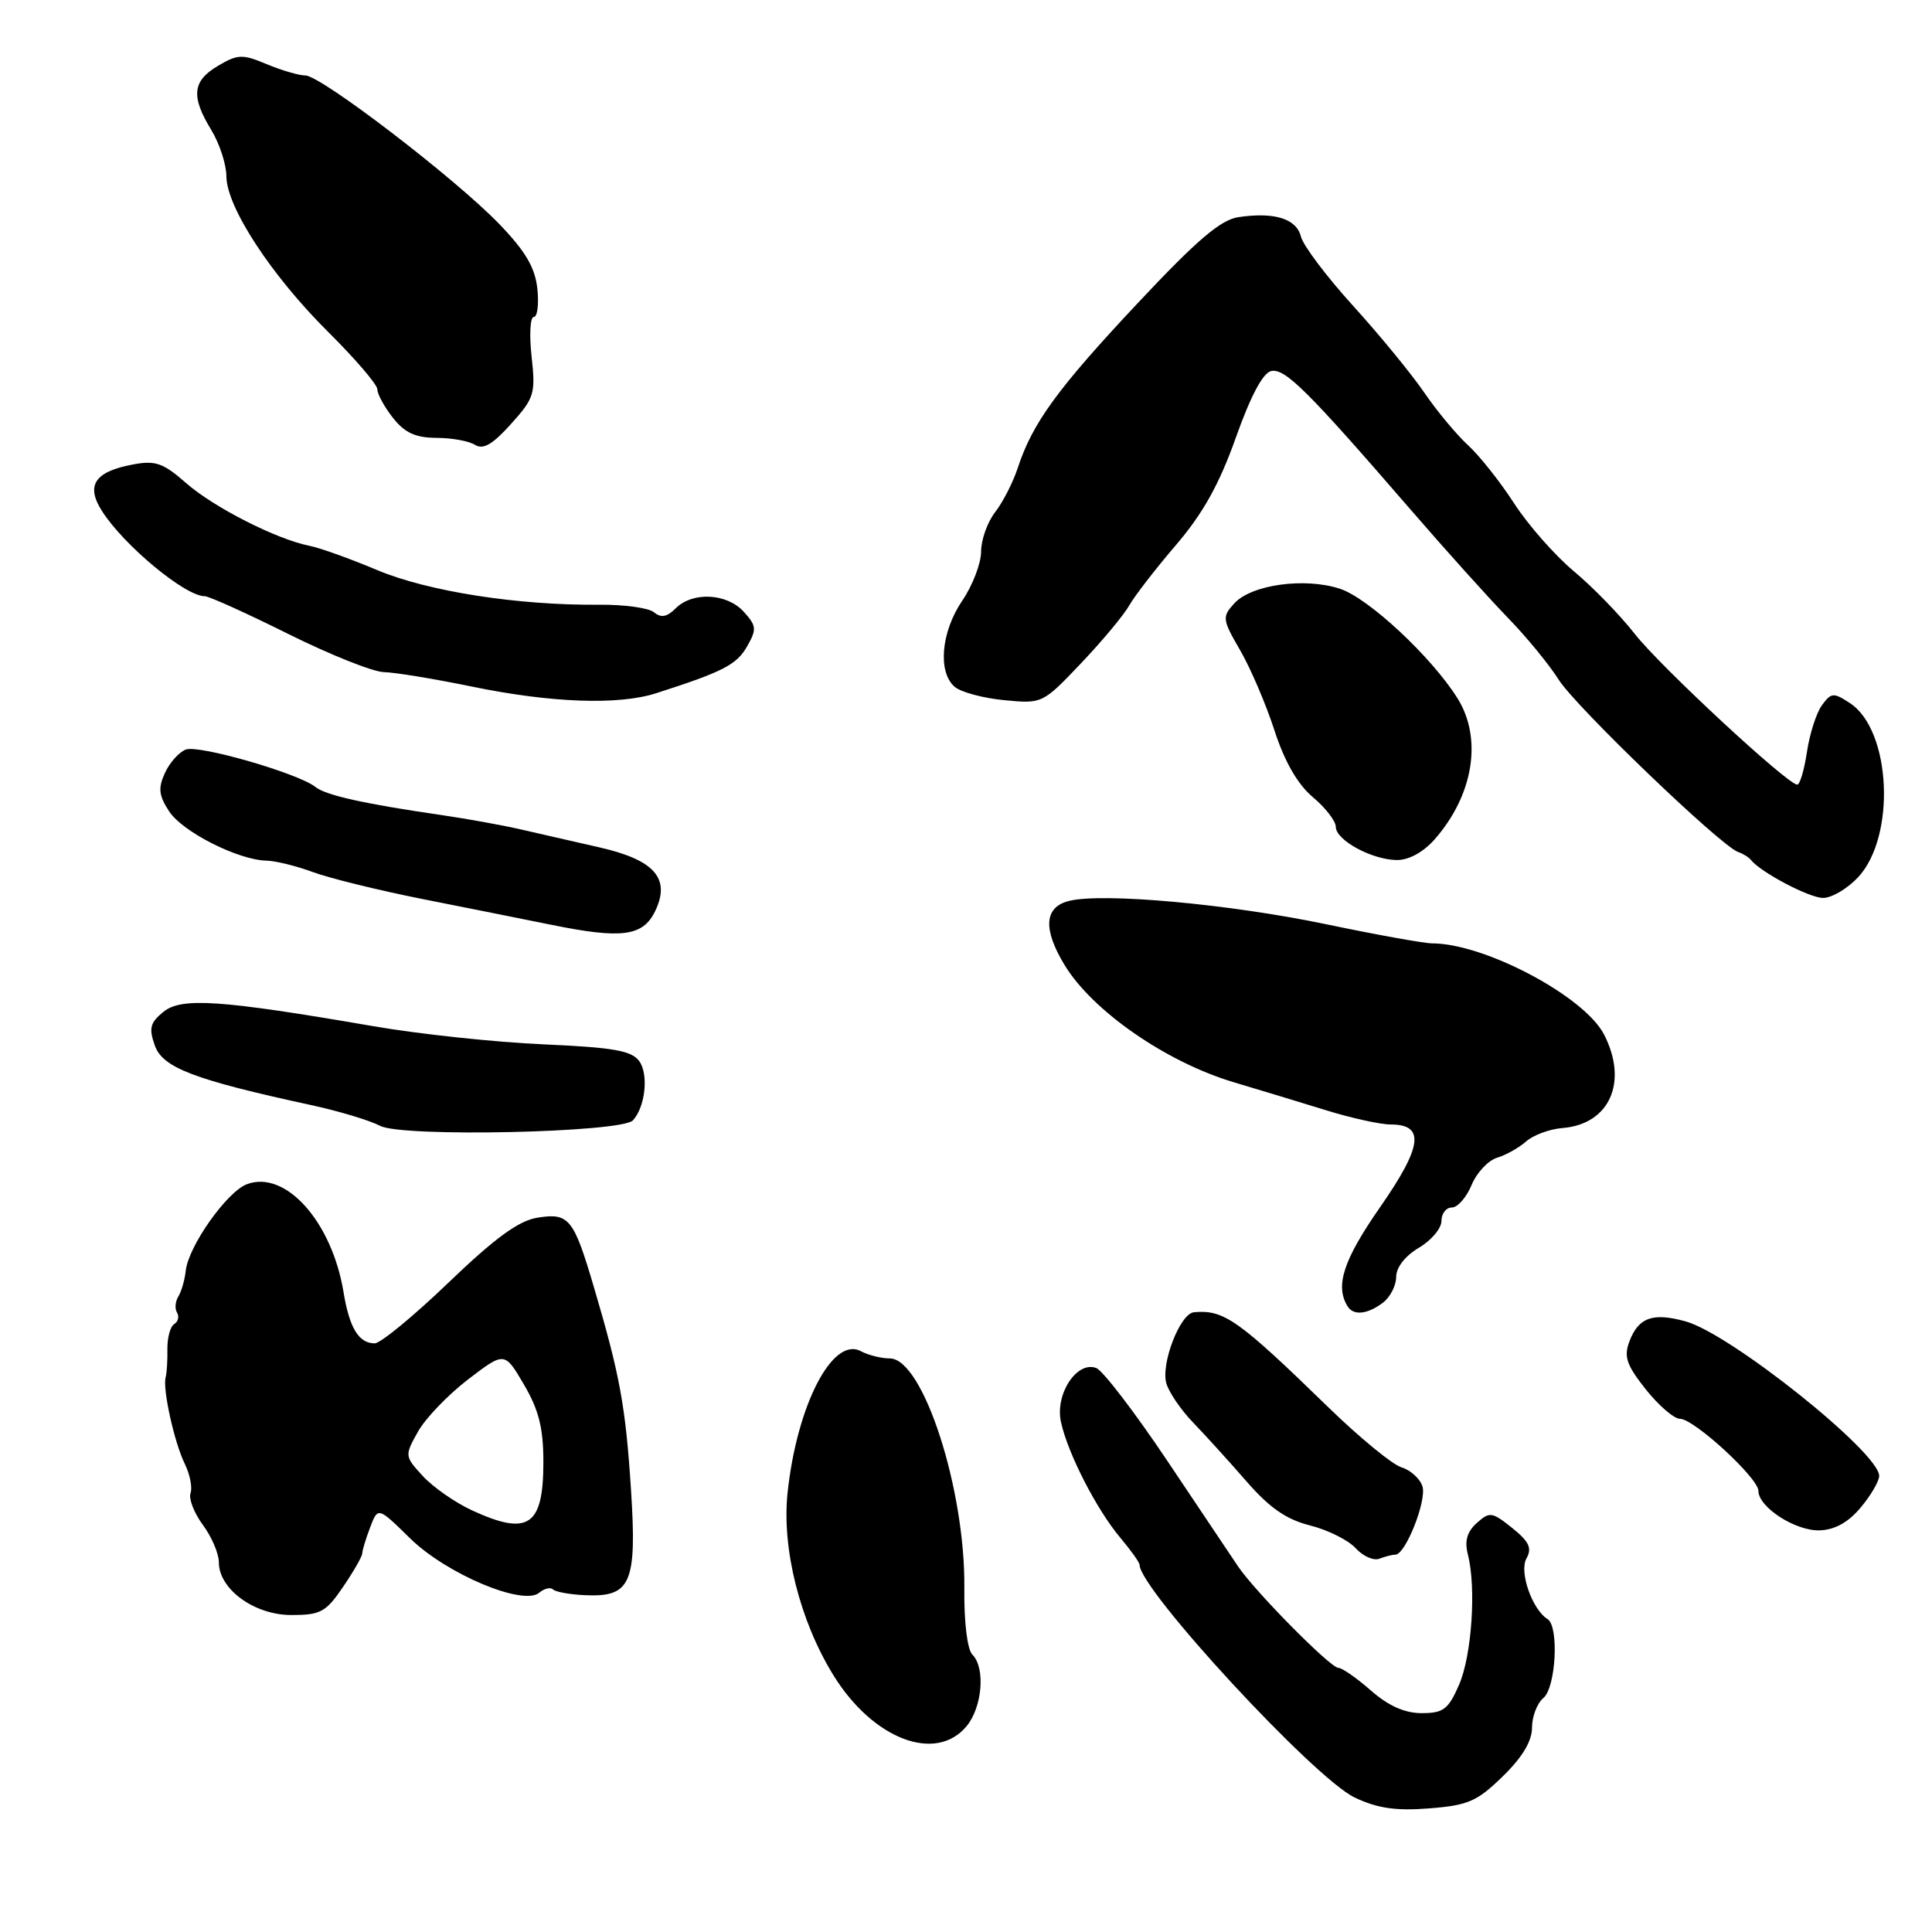 <?xml version="1.0" encoding="UTF-8" standalone="no"?>
<!DOCTYPE svg PUBLIC "-//W3C//DTD SVG 1.1//EN" "http://www.w3.org/Graphics/SVG/1.1/DTD/svg11.dtd" >
<svg xmlns="http://www.w3.org/2000/svg" xmlns:xlink="http://www.w3.org/1999/xlink" version="1.1" viewBox="0 0 256 256">
 <g >
 <path fill="currentColor"
d=" M 199.12 235.38 C 201.72 232.85 203.00 230.71 203.00 228.92 C 203.00 227.45 203.68 225.68 204.50 225.00 C 206.17 223.62 206.60 215.49 205.06 214.54 C 203.02 213.27 201.27 208.27 202.26 206.51 C 203.03 205.13 202.62 204.27 200.37 202.46 C 197.69 200.32 197.38 200.28 195.68 201.81 C 194.39 202.96 194.04 204.19 194.50 205.97 C 195.63 210.38 195.02 219.36 193.33 223.25 C 191.91 226.50 191.26 227.00 188.38 227.00 C 186.13 227.00 183.98 226.04 181.65 224.00 C 179.77 222.35 177.83 221.00 177.34 221.00 C 176.28 221.00 166.26 210.85 164.03 207.53 C 163.19 206.28 158.98 199.99 154.67 193.56 C 150.36 187.13 146.13 181.60 145.26 181.27 C 142.69 180.29 139.78 184.73 140.58 188.41 C 141.47 192.55 145.30 200.02 148.44 203.75 C 149.85 205.42 151.00 207.04 151.00 207.35 C 151.00 210.59 174.15 235.64 179.50 238.18 C 182.51 239.61 184.95 239.97 189.37 239.62 C 194.52 239.22 195.72 238.70 199.12 235.38 Z  M 128.06 228.75 C 130.16 226.23 130.60 221.00 128.85 219.25 C 128.17 218.57 127.73 214.98 127.78 210.43 C 127.92 197.32 122.30 180.00 117.91 180.00 C 116.79 180.00 115.06 179.57 114.07 179.04 C 110.32 177.03 105.57 186.22 104.35 197.88 C 103.59 205.23 105.99 214.78 110.42 221.96 C 115.65 230.44 123.97 233.64 128.06 228.75 Z  M 45.46 210.27 C 46.86 208.22 48.00 206.22 48.00 205.83 C 48.00 205.45 48.47 203.90 49.04 202.40 C 50.08 199.66 50.08 199.66 54.33 203.83 C 59.14 208.55 69.29 212.83 71.44 211.05 C 72.12 210.48 72.95 210.28 73.27 210.61 C 73.60 210.93 75.49 211.28 77.49 211.37 C 83.61 211.66 84.41 209.82 83.61 197.37 C 82.89 186.29 82.14 182.21 78.68 170.50 C 76.00 161.42 75.39 160.68 71.20 161.35 C 68.71 161.76 65.59 164.04 59.43 169.95 C 54.82 174.38 50.42 178.00 49.65 178.00 C 47.54 178.00 46.30 175.97 45.52 171.21 C 43.97 161.84 37.81 154.98 32.70 156.92 C 30.05 157.93 24.95 165.15 24.61 168.39 C 24.48 169.60 24.04 171.13 23.63 171.79 C 23.22 172.46 23.14 173.42 23.46 173.93 C 23.77 174.44 23.61 175.13 23.08 175.45 C 22.56 175.77 22.16 177.26 22.18 178.77 C 22.21 180.27 22.10 181.95 21.95 182.50 C 21.52 184.01 23.10 191.17 24.50 194.00 C 25.17 195.38 25.51 197.11 25.25 197.85 C 24.98 198.59 25.72 200.48 26.88 202.06 C 28.05 203.63 29.00 205.86 29.00 207.01 C 29.00 210.58 33.70 214.00 38.61 214.00 C 42.48 214.00 43.19 213.61 45.46 210.27 Z  M 184.90 206.00 C 186.23 206.00 189.08 198.82 188.48 196.95 C 188.16 195.93 186.91 194.80 185.70 194.43 C 184.49 194.06 180.12 190.47 176.00 186.46 C 164.05 174.84 162.18 173.52 158.20 173.88 C 156.36 174.05 153.79 180.72 154.55 183.32 C 154.91 184.52 156.50 186.85 158.10 188.50 C 159.69 190.15 162.87 193.65 165.15 196.27 C 168.21 199.79 170.42 201.33 173.59 202.13 C 175.95 202.72 178.66 204.08 179.63 205.14 C 180.59 206.20 182.00 206.83 182.77 206.54 C 183.54 206.24 184.49 206.00 184.90 206.00 Z  M 246.54 199.77 C 247.89 198.16 249.00 196.27 249.00 195.56 C 249.00 192.46 229.28 176.72 223.35 175.09 C 219.01 173.89 217.12 174.56 215.91 177.73 C 215.14 179.76 215.51 180.86 218.07 184.09 C 219.78 186.24 221.82 188.00 222.61 188.00 C 224.46 188.00 233.00 195.85 233.00 197.55 C 233.00 199.71 237.89 202.87 241.09 202.78 C 243.10 202.72 244.89 201.74 246.54 199.77 Z  M 183.25 172.61 C 184.21 171.88 185.00 170.34 185.00 169.20 C 185.00 167.94 186.19 166.41 188.00 165.34 C 189.65 164.37 191.00 162.77 191.00 161.78 C 191.00 160.80 191.62 160.00 192.38 160.00 C 193.14 160.00 194.31 158.66 194.99 157.03 C 195.66 155.40 197.18 153.77 198.36 153.41 C 199.54 153.06 201.28 152.08 202.24 151.23 C 203.20 150.39 205.36 149.60 207.04 149.47 C 213.29 148.97 215.78 143.35 212.54 137.07 C 209.92 132.00 196.70 125.00 189.75 125.00 C 188.72 125.00 182.39 123.86 175.69 122.46 C 162.84 119.78 146.07 118.26 141.64 119.38 C 138.36 120.20 138.17 123.12 141.08 127.90 C 144.79 133.99 154.57 140.75 163.50 143.41 C 166.80 144.39 172.26 146.05 175.63 147.09 C 179.00 148.14 182.89 149.00 184.27 149.00 C 188.85 149.00 188.48 151.90 182.86 159.97 C 178.01 166.94 176.88 170.38 178.56 173.09 C 179.34 174.36 181.19 174.17 183.25 172.61 Z  M 83.87 148.45 C 85.51 146.66 85.97 142.34 84.70 140.60 C 83.68 139.21 81.28 138.79 71.97 138.38 C 65.66 138.10 55.55 137.03 49.50 135.98 C 29.16 132.48 24.06 132.13 21.66 134.07 C 19.89 135.51 19.70 136.24 20.52 138.55 C 21.56 141.48 25.73 143.07 41.18 146.42 C 44.86 147.21 48.99 148.46 50.37 149.18 C 53.29 150.72 82.38 150.08 83.87 148.45 Z  M 86.83 120.69 C 88.88 116.39 86.72 113.94 79.42 112.28 C 76.16 111.54 71.47 110.47 69.00 109.90 C 66.53 109.33 61.80 108.48 58.50 108.00 C 48.31 106.52 43.16 105.38 41.80 104.28 C 39.56 102.48 26.34 98.66 24.62 99.32 C 23.72 99.66 22.47 101.06 21.85 102.43 C 20.93 104.44 21.04 105.42 22.42 107.52 C 24.20 110.24 31.59 113.97 35.33 114.04 C 36.52 114.07 39.30 114.75 41.50 115.57 C 43.70 116.38 50.22 117.98 56.00 119.13 C 61.78 120.27 69.42 121.81 73.00 122.53 C 82.42 124.45 85.21 124.08 86.83 120.69 Z  M 246.20 116.25 C 251.25 110.84 250.60 96.76 245.13 93.17 C 242.95 91.74 242.65 91.76 241.42 93.44 C 240.68 94.45 239.79 97.23 239.43 99.64 C 239.07 102.04 238.49 103.99 238.14 103.97 C 236.79 103.90 219.96 88.28 216.62 84.00 C 214.69 81.53 211.06 77.79 208.55 75.70 C 206.05 73.61 202.48 69.56 200.63 66.70 C 198.78 63.84 196.04 60.38 194.53 59.00 C 193.02 57.62 190.40 54.48 188.71 52.00 C 187.01 49.52 182.77 44.35 179.27 40.50 C 175.78 36.65 172.67 32.53 172.38 31.35 C 171.78 28.97 168.88 28.07 164.11 28.77 C 161.74 29.12 158.63 31.77 150.76 40.16 C 140.13 51.49 136.81 56.04 134.86 62.00 C 134.23 63.92 132.87 66.57 131.85 67.88 C 130.83 69.20 130.00 71.54 130.00 73.09 C 130.00 74.64 128.88 77.57 127.50 79.60 C 124.68 83.75 124.23 89.11 126.53 91.03 C 127.38 91.73 130.33 92.52 133.10 92.78 C 138.10 93.26 138.16 93.24 143.25 87.88 C 146.06 84.92 148.93 81.48 149.63 80.22 C 150.34 78.97 153.12 75.37 155.82 72.22 C 159.39 68.05 161.55 64.19 163.75 58.00 C 165.73 52.43 167.35 49.38 168.46 49.16 C 170.29 48.80 173.30 51.79 186.81 67.41 C 191.52 72.86 197.38 79.37 199.82 81.88 C 202.26 84.39 205.29 88.08 206.54 90.07 C 208.81 93.66 228.04 112.13 230.32 112.90 C 230.97 113.12 231.72 113.59 232.00 113.94 C 233.28 115.57 239.72 118.97 241.56 118.98 C 242.70 118.99 244.78 117.76 246.20 116.25 Z  M 190.07 111.25 C 195.25 105.38 196.47 97.85 193.11 92.50 C 189.65 87.01 181.35 79.27 177.57 78.02 C 172.89 76.48 165.80 77.46 163.53 79.97 C 161.92 81.75 161.96 82.08 164.33 86.17 C 165.71 88.55 167.75 93.32 168.87 96.78 C 170.23 100.95 171.93 103.91 173.95 105.62 C 175.63 107.02 177.00 108.80 177.00 109.56 C 177.00 111.32 181.74 113.91 185.07 113.96 C 186.65 113.98 188.57 112.94 190.07 111.25 Z  M 86.93 91.86 C 95.78 89.02 97.59 88.09 98.97 85.69 C 100.29 83.38 100.25 82.94 98.56 81.07 C 96.33 78.60 91.78 78.37 89.54 80.60 C 88.38 81.76 87.59 81.91 86.66 81.13 C 85.96 80.55 82.71 80.10 79.44 80.13 C 68.65 80.23 56.72 78.37 49.98 75.54 C 46.42 74.04 42.38 72.59 41.00 72.32 C 36.62 71.45 28.33 67.23 24.66 64.01 C 21.62 61.34 20.60 60.98 17.59 61.55 C 12.53 62.50 11.33 64.32 13.53 67.74 C 16.44 72.29 24.54 79.00 27.12 79.00 C 27.69 79.00 32.67 81.25 38.19 84.00 C 43.72 86.75 49.42 89.03 50.87 89.06 C 52.32 89.09 57.55 89.95 62.50 90.97 C 73.03 93.14 81.92 93.46 86.93 91.86 Z  M 70.44 47.25 C 70.12 44.36 70.25 42.00 70.73 42.00 C 71.21 42.00 71.42 40.31 71.20 38.25 C 70.90 35.45 69.62 33.28 66.15 29.68 C 60.35 23.66 42.52 10.00 40.46 10.00 C 39.62 10.00 37.33 9.33 35.36 8.51 C 32.12 7.15 31.52 7.17 28.89 8.72 C 25.49 10.73 25.27 12.76 28.00 17.23 C 29.09 19.03 29.99 21.78 30.00 23.35 C 30.00 27.42 35.97 36.53 43.51 44.01 C 47.08 47.55 50.00 50.96 50.00 51.59 C 50.00 52.22 50.93 53.92 52.07 55.37 C 53.63 57.35 55.05 58.00 57.82 58.02 C 59.85 58.02 62.15 58.44 62.95 58.95 C 64.02 59.62 65.28 58.89 67.71 56.18 C 70.81 52.74 70.98 52.16 70.44 47.25 Z  M 62.50 200.11 C 60.30 199.09 57.39 197.06 56.04 195.60 C 53.61 192.96 53.60 192.89 55.38 189.71 C 56.36 187.95 59.35 184.83 62.01 182.79 C 66.86 179.08 66.86 179.08 69.43 183.47 C 71.40 186.83 72.00 189.23 72.00 193.73 C 72.00 202.24 70.01 203.58 62.50 200.11 Z "/>
</g>
</svg>